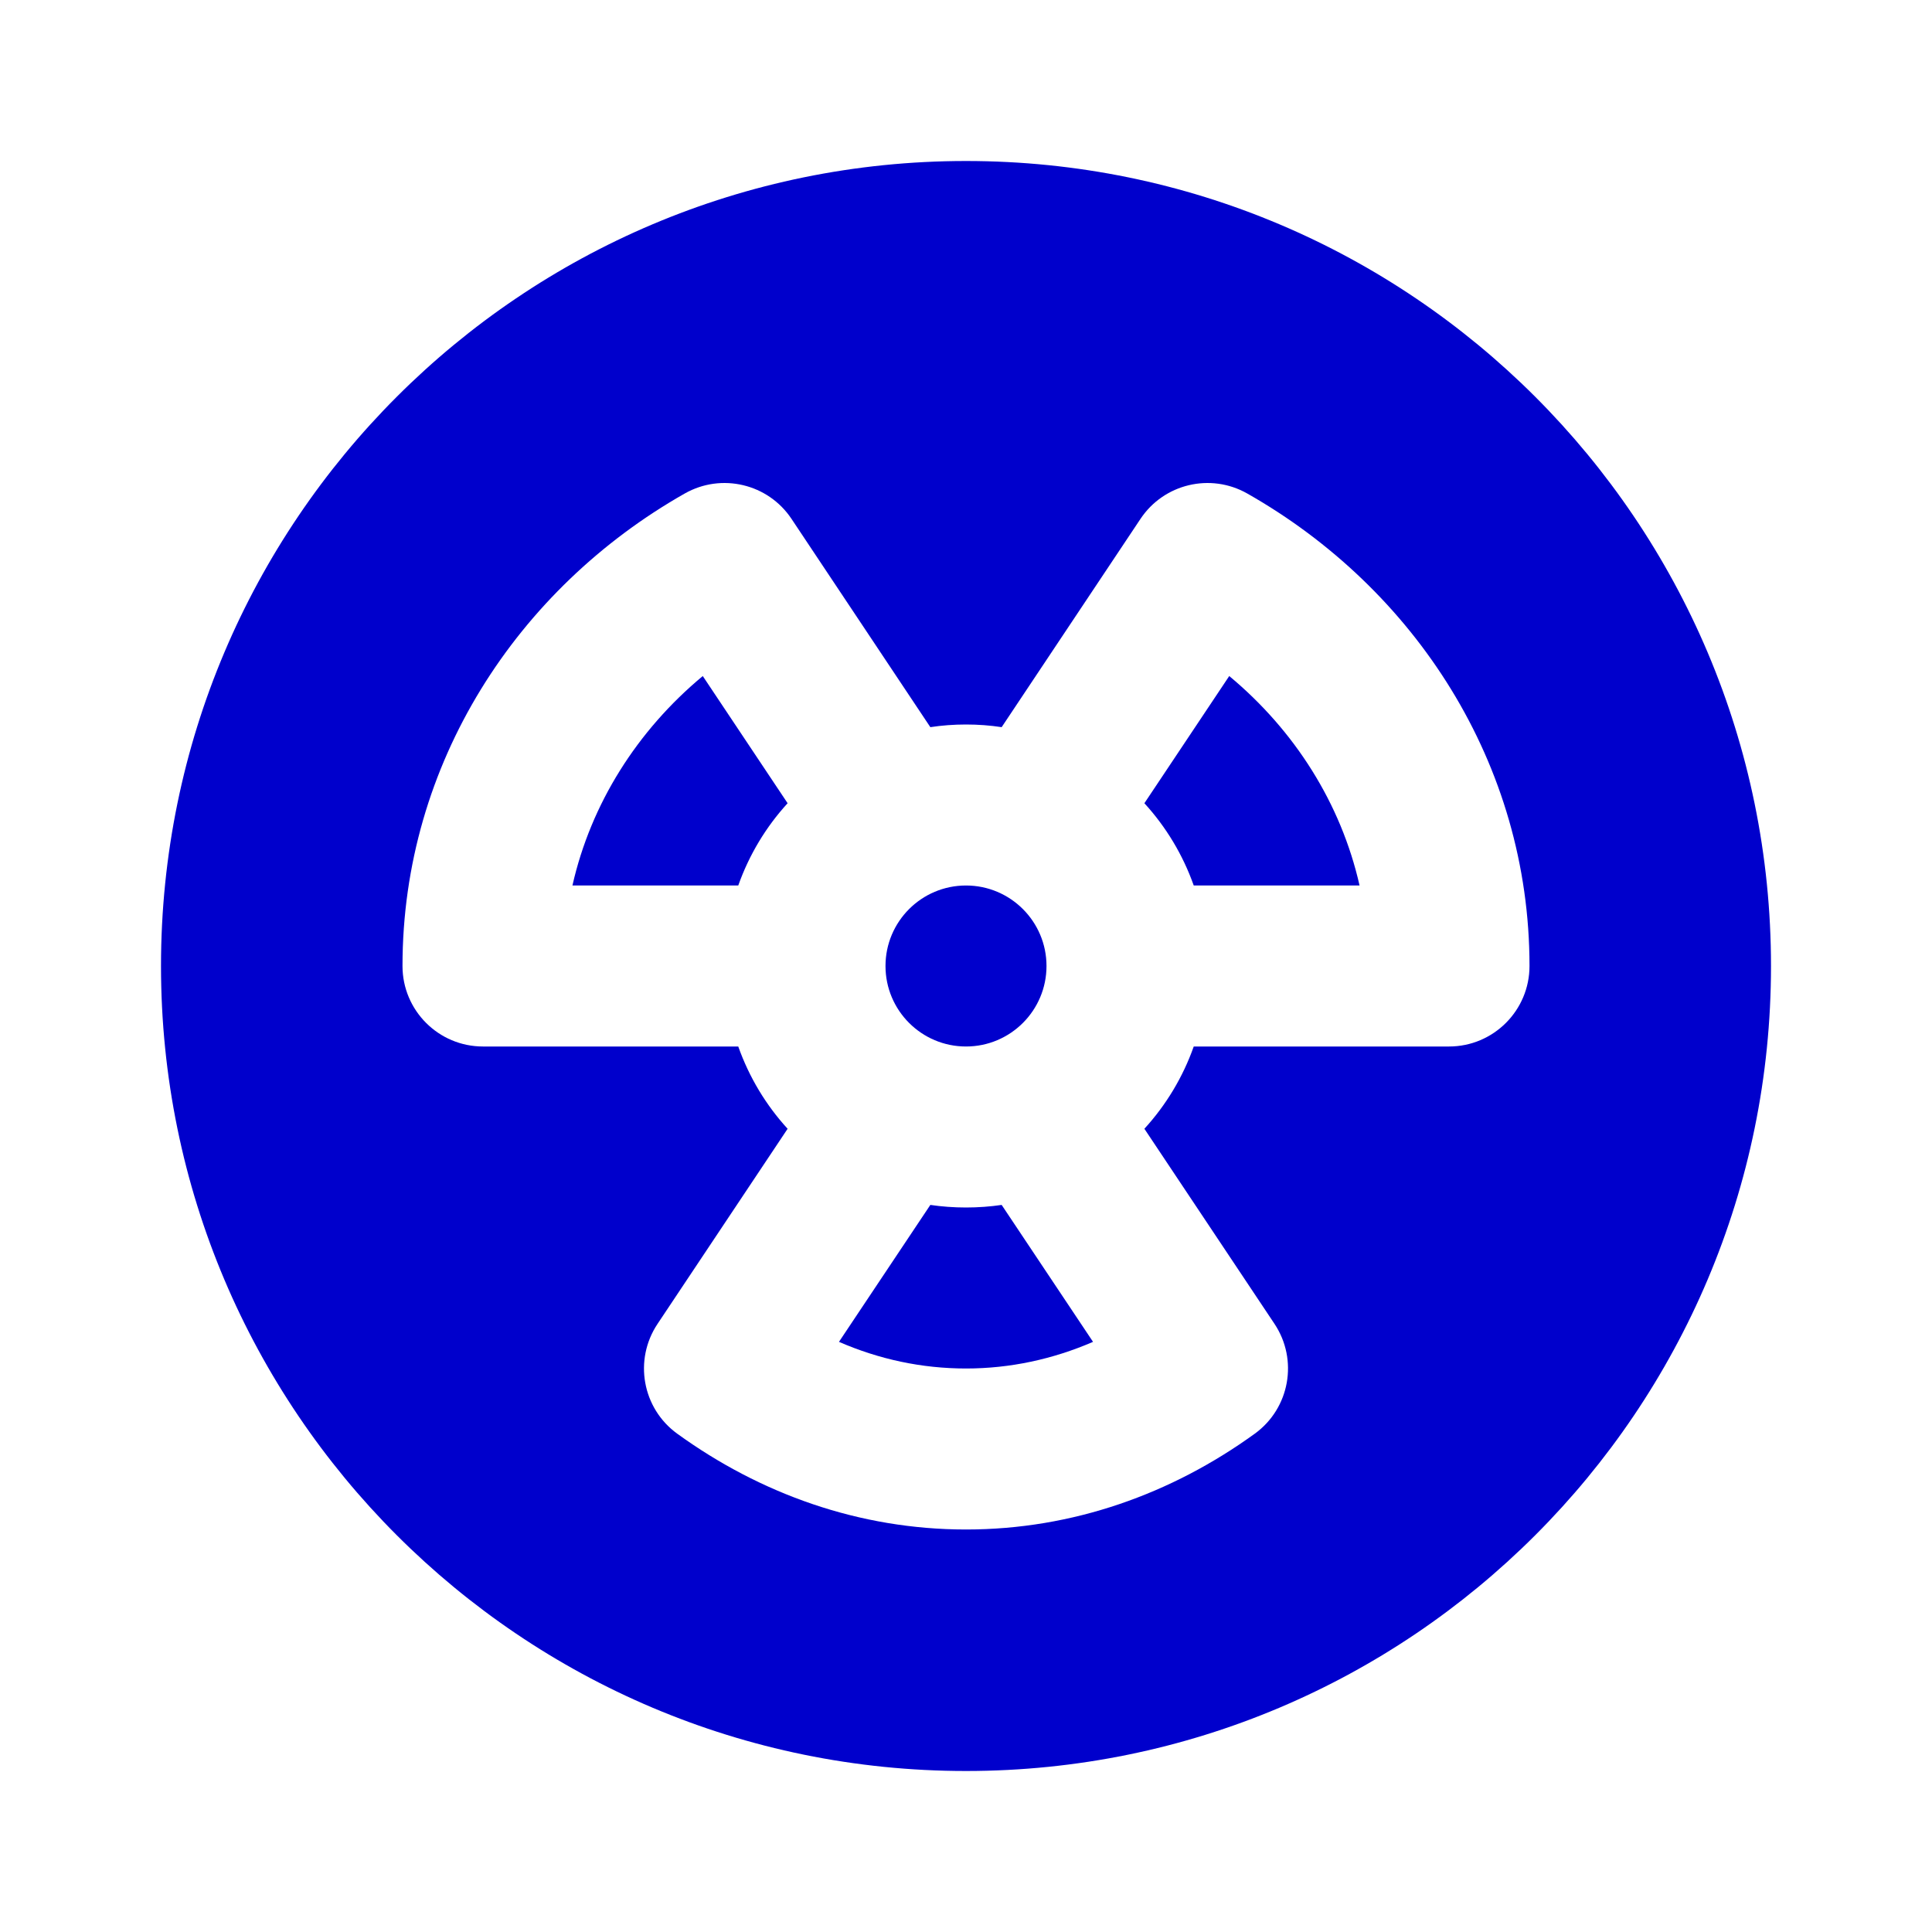 <svg width="24" height="24" viewBox="0 0 24 24" fill="none" xmlns="http://www.w3.org/2000/svg">
<path d="M9.784 9.978C9.516 10.271 9.306 10.618 9.171 11H7.111C7.341 9.983 7.916 9.075 8.73 8.398L9.784 9.978Z" fill="#0000CC"/>
<path d="M14.829 11C14.694 10.618 14.484 10.271 14.216 9.978L15.27 8.398C16.084 9.075 16.659 9.983 16.889 11H14.829Z" fill="#0000CC"/>
<path d="M10.422 16.669L11.557 14.968C11.701 14.989 11.849 15 12 15C12.151 15 12.299 14.989 12.443 14.968L13.578 16.669C13.079 16.885 12.548 17 12 17C11.451 17 10.921 16.886 10.422 16.669Z" fill="#0000CC"/>
<path d="M11 12C11 11.448 11.448 11 12 11C12.552 11 13 11.448 13 12C13 12.552 12.552 13 12 13C11.448 13 11 12.552 11 12Z" fill="#0000CC"/>
<path fill-rule="evenodd" clip-rule="evenodd" d="M12 22C17.523 22 22 17.523 22 12C22 6.477 17.523 2 12 2C6.477 2 2 6.477 2 12C2 17.523 6.477 22 12 22ZM9.832 6.445C9.541 6.009 8.963 5.872 8.507 6.13C6.427 7.31 5 9.484 5 12C5 12.552 5.448 13 6 13H9.171C9.306 13.382 9.516 13.729 9.784 14.022L8.168 16.446C7.87 16.893 7.978 17.495 8.413 17.81C9.445 18.557 10.674 19 12 19C13.326 19 14.555 18.557 15.587 17.81C16.022 17.495 16.13 16.892 15.832 16.445L14.216 14.022C14.484 13.729 14.694 13.382 14.829 13H18C18.552 13 19 12.552 19 12C19 9.484 17.573 7.31 15.493 6.13C15.037 5.872 14.459 6.009 14.168 6.445L12.443 9.033C12.299 9.011 12.151 9 12 9C11.849 9 11.701 9.011 11.557 9.033L9.832 6.445Z" fill="#0000CC"/>
</svg>

